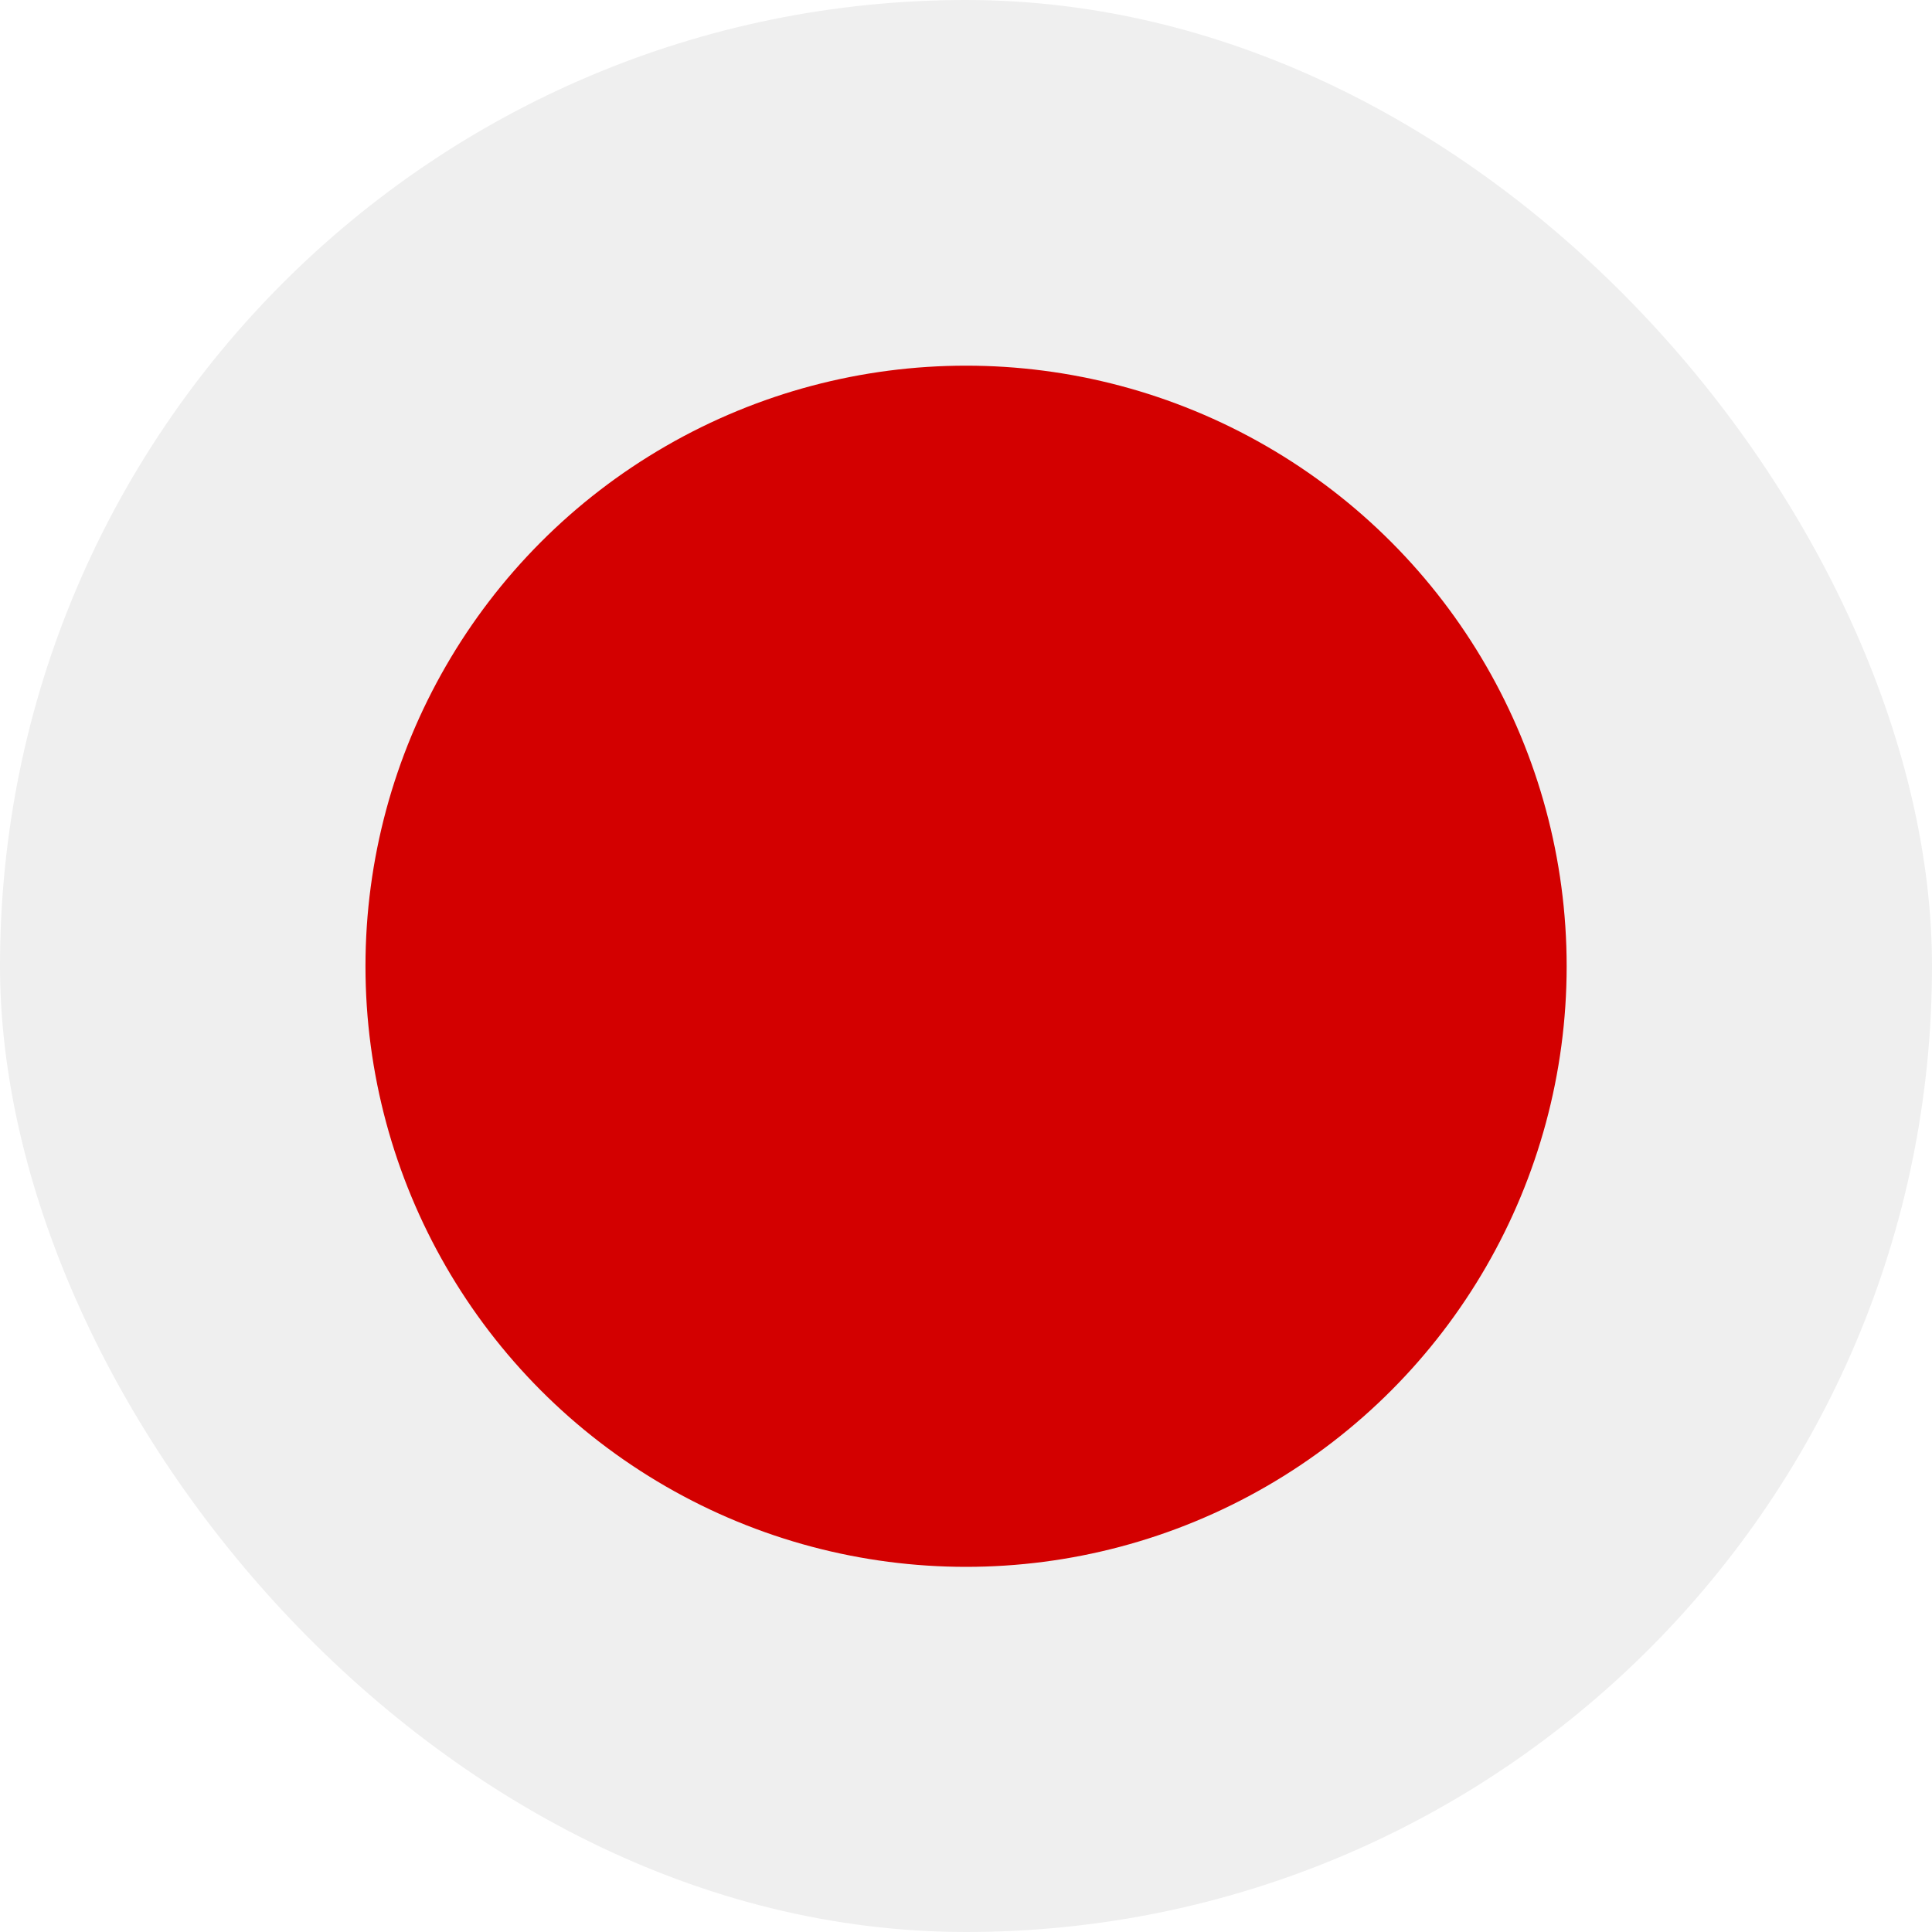 <?xml version="1.0" encoding="UTF-8"?>
<svg xmlns="http://www.w3.org/2000/svg" xmlns:xlink="http://www.w3.org/1999/xlink" width="30" height="30" viewBox="0 0 30 30"><defs><style>.a{fill:none;}.b{fill:rgba(0,0,0,0.7);}.c{clip-path:url(#a);}.d{clip-path:url(#b);}.e{fill:#efefef;fill-rule:evenodd;}.f{fill:#d30000;}</style><clipPath id="a"><rect class="a" width="30" height="30" rx="15" transform="translate(2829 1129)"/></clipPath><clipPath id="b"><path class="b" d="M128.025,0h30V30h-30Z"/></clipPath></defs><g class="c" transform="translate(-2829 -1129)"><g class="d" transform="translate(2700.975 1129)"><path class="e" d="M0,0H45V30H0Z" transform="translate(120.523)"/><circle class="f" cx="9.326" cy="9.326" r="9.326" transform="translate(133.7 5.678)"/></g></g></svg>
